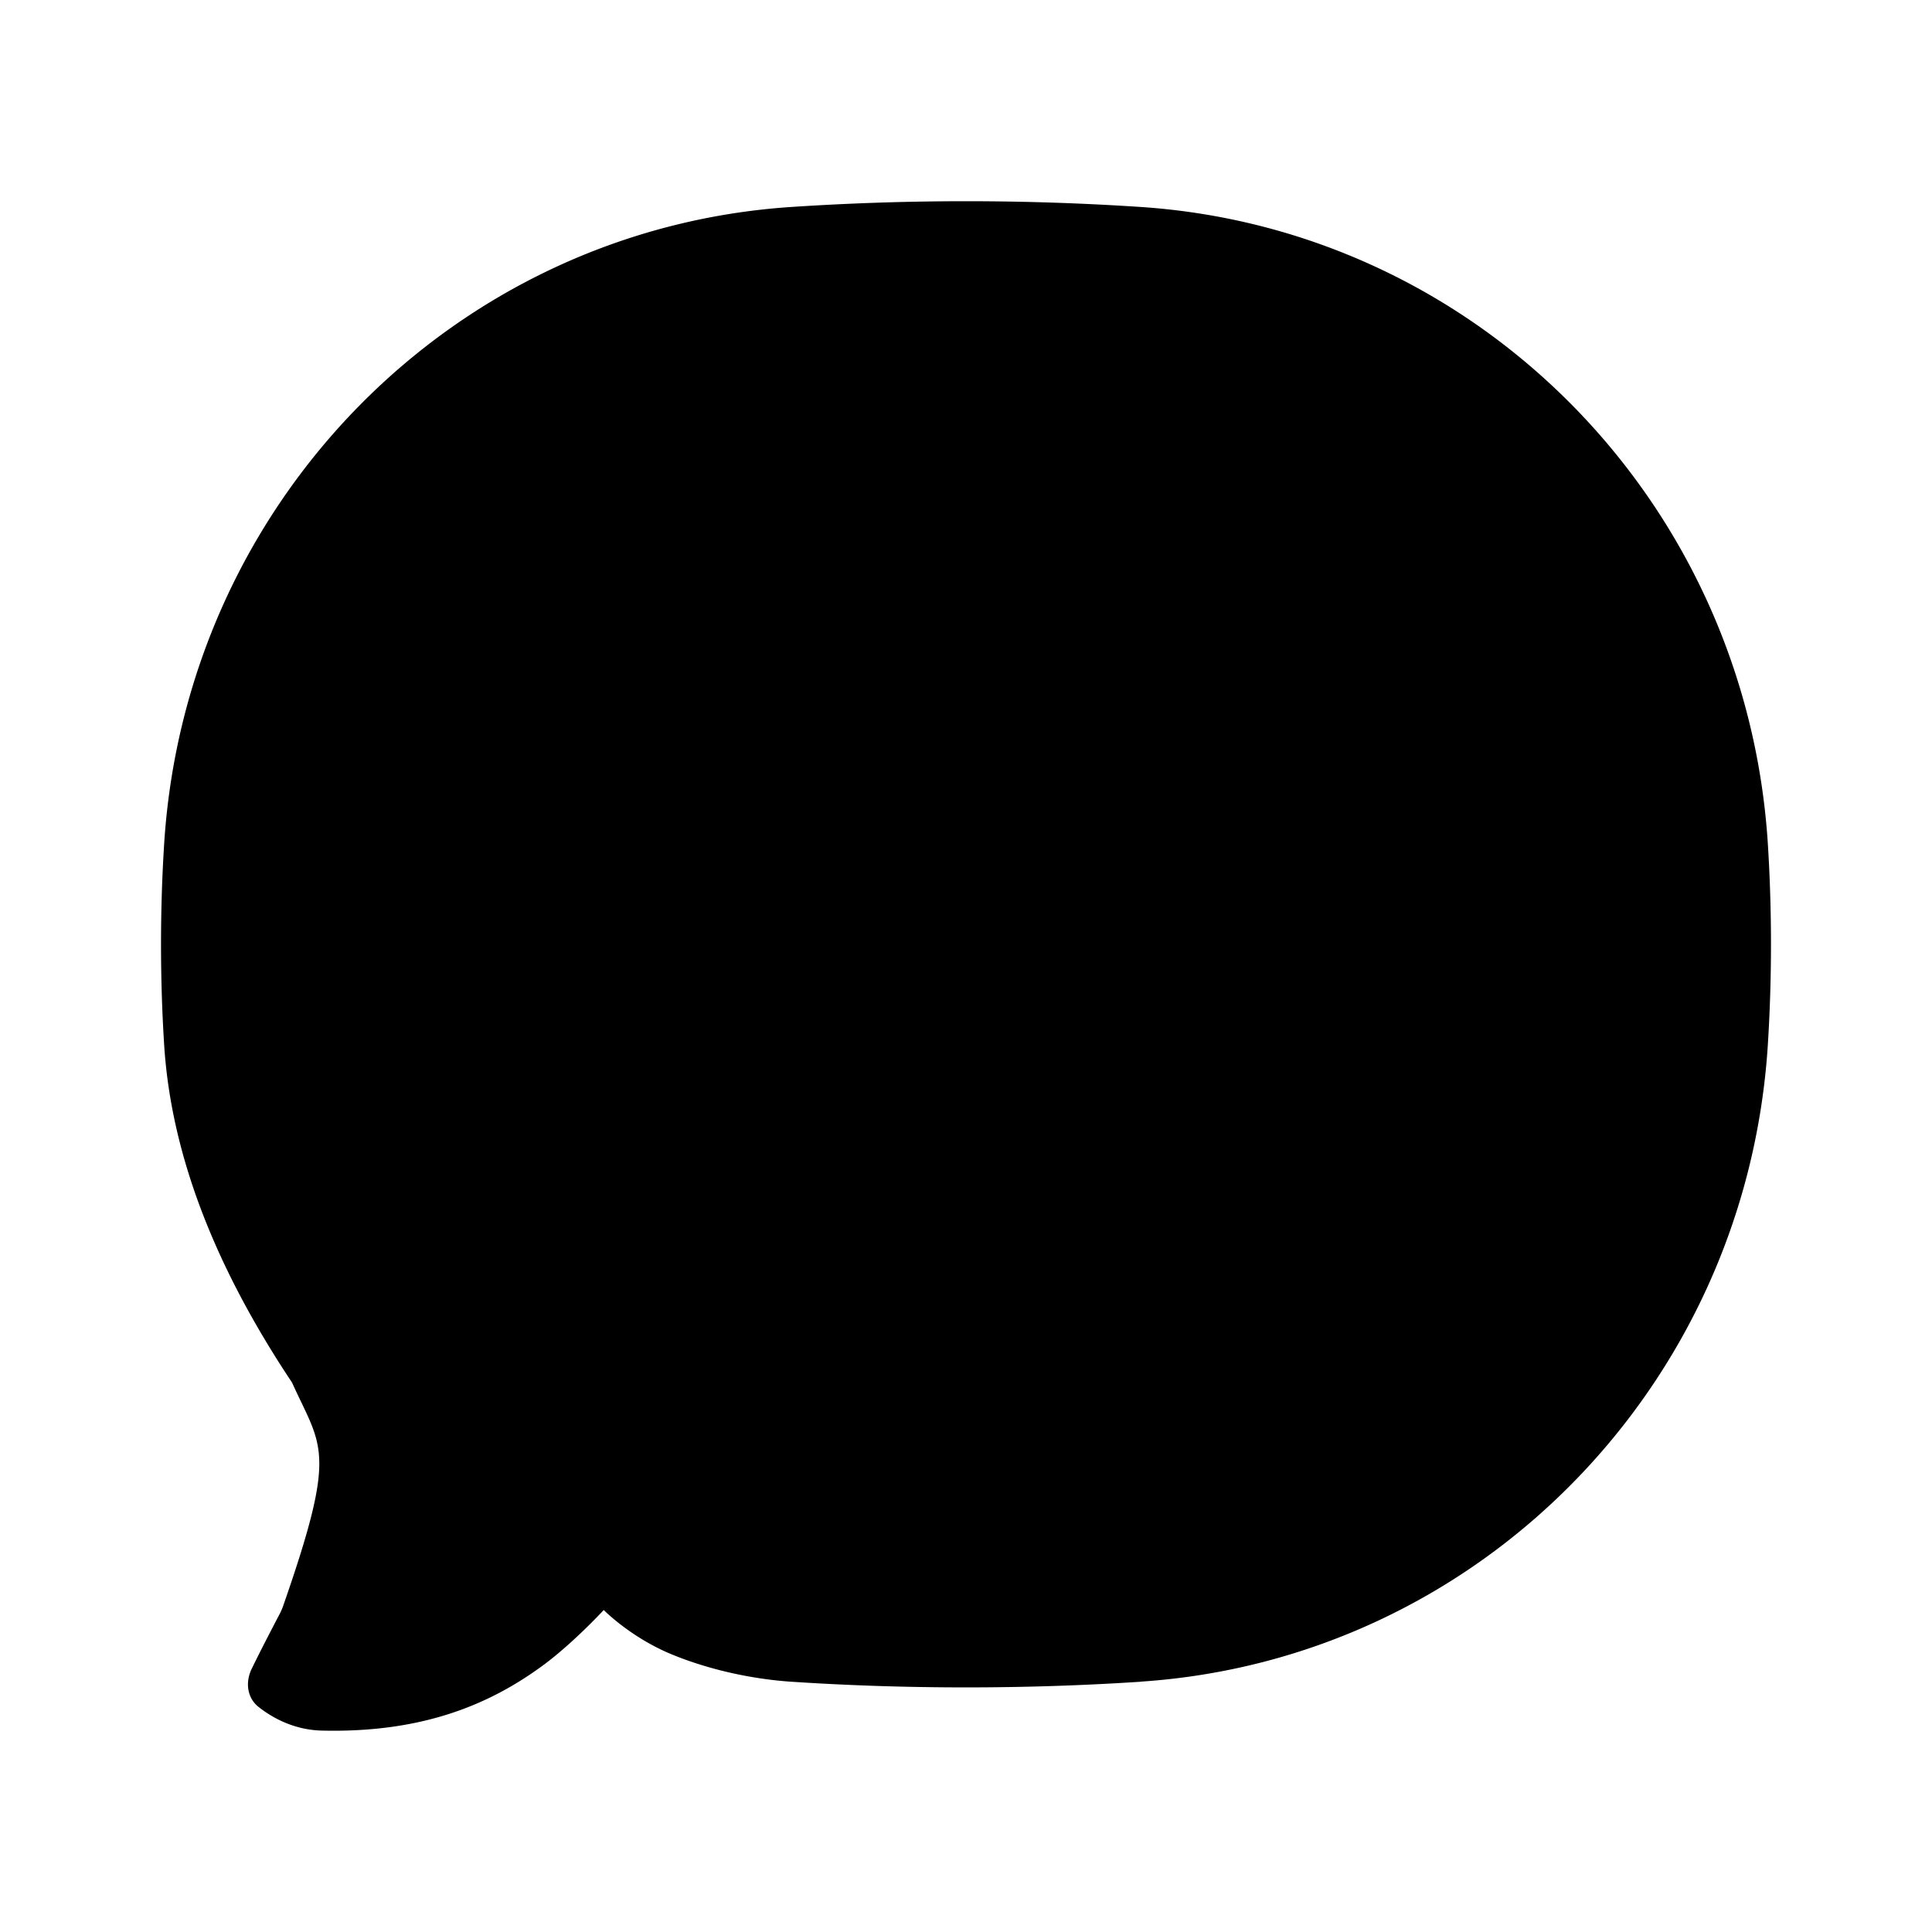 <svg xmlns="http://www.w3.org/2000/svg" viewBox="0 0 24 24"><path d="M14.17 20.89c4.184-.277 7.516-3.657 7.79-7.9.053-.83.053-1.69 0-2.52-.274-4.242-3.606-7.62-7.79-7.899a33 33 0 0 0-4.34 0c-4.184.278-7.516 3.657-7.79 7.9-.053.83-.053 1.69 0 2.52.1 1.545.783 2.976 1.588 4.184.37.82.569.825-.115 2.787a1 1 0 0 1-.03.07q-.24.458-.357.7c-.08.165-.057.36.087.473.17.134.44.285.786.293 1.245.03 2.084-.322 2.75-.813.377-.279.751-.685.751-.685s.332.34.844.551c.46.19.995.307 1.485.34 1.425.094 2.914.094 4.342 0M15 16h2M7 16h5M16 13h1m-6 0h2m-6 0h1"/></svg>